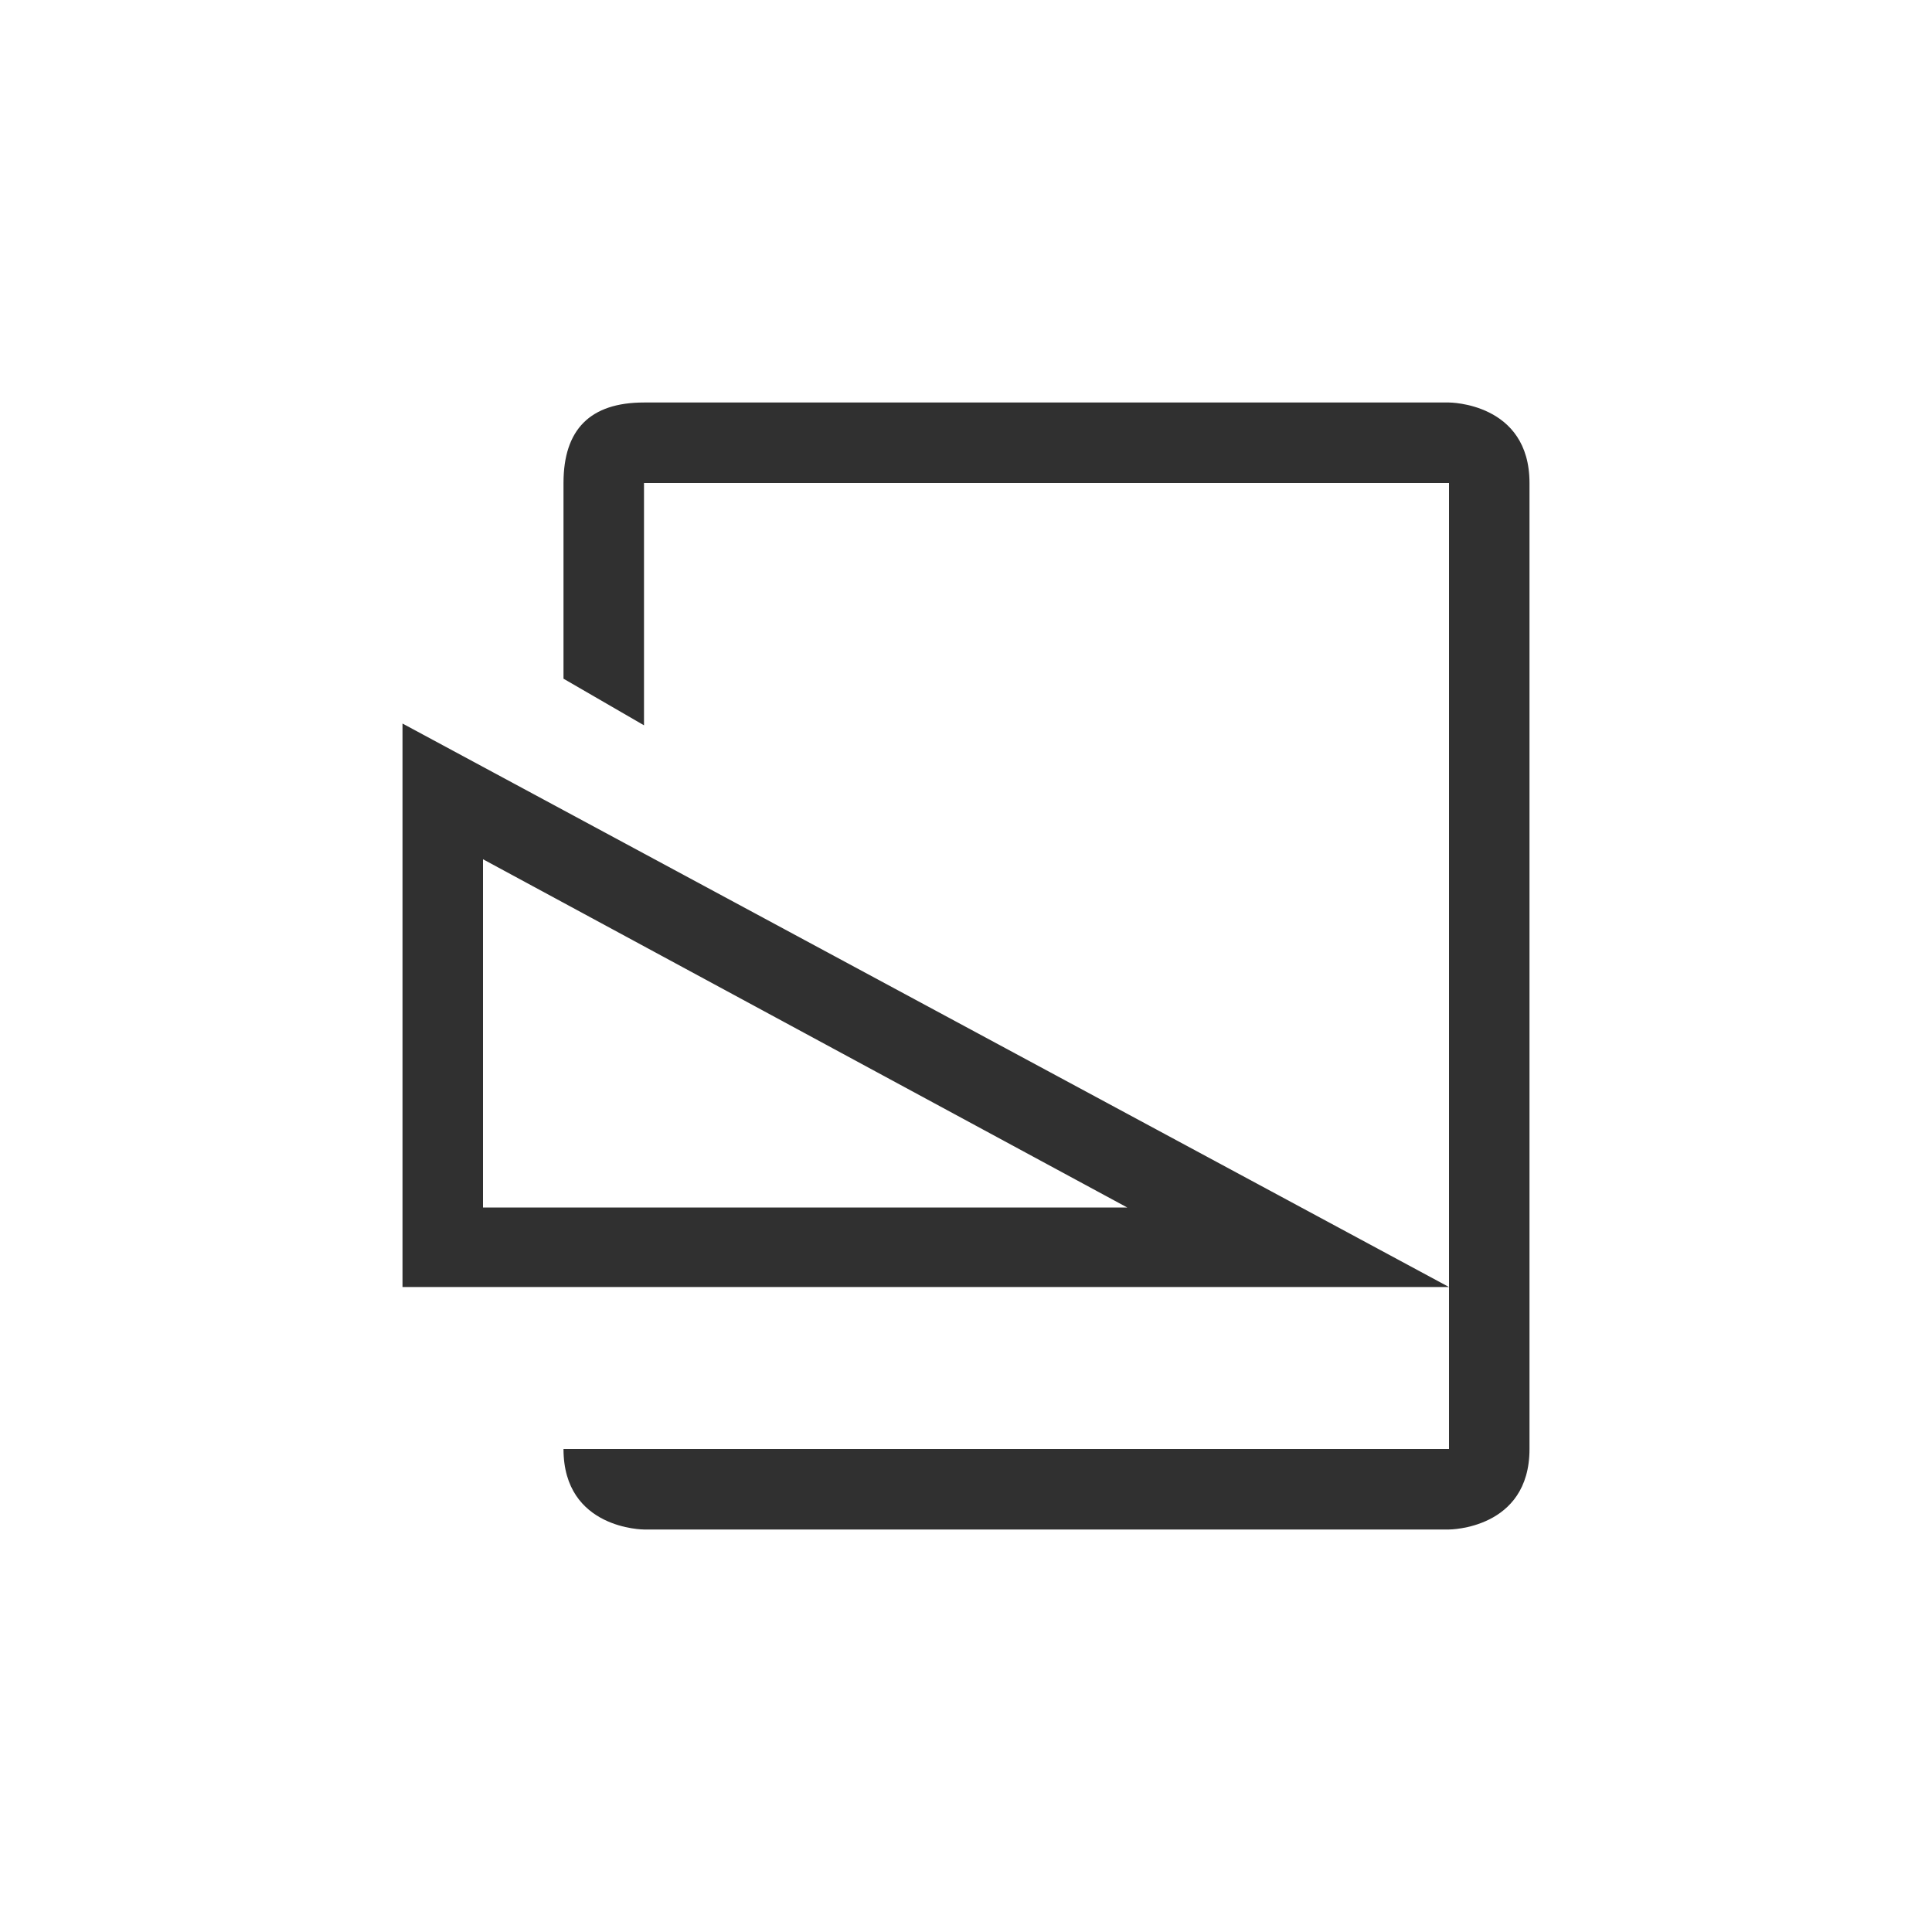 <svg width="24" height="24" viewBox="0 0 24 24" version="1.1" xmlns="http://www.w3.org/2000/svg"><title>document-page-setup</title><path d="M8 5h10s1 0 1 1v12c0 1-1 1-1 1H8s-1 0-1-1h11v-2.012H5v-7l13 7V6H8v3.01l-1-.579V6c0-.667.333-1 1-1zm-2 5.674V15h8.003L6 10.674z" fill="#303030" fill-rule="nonzero" stroke="none" stroke-width="1"/></svg>